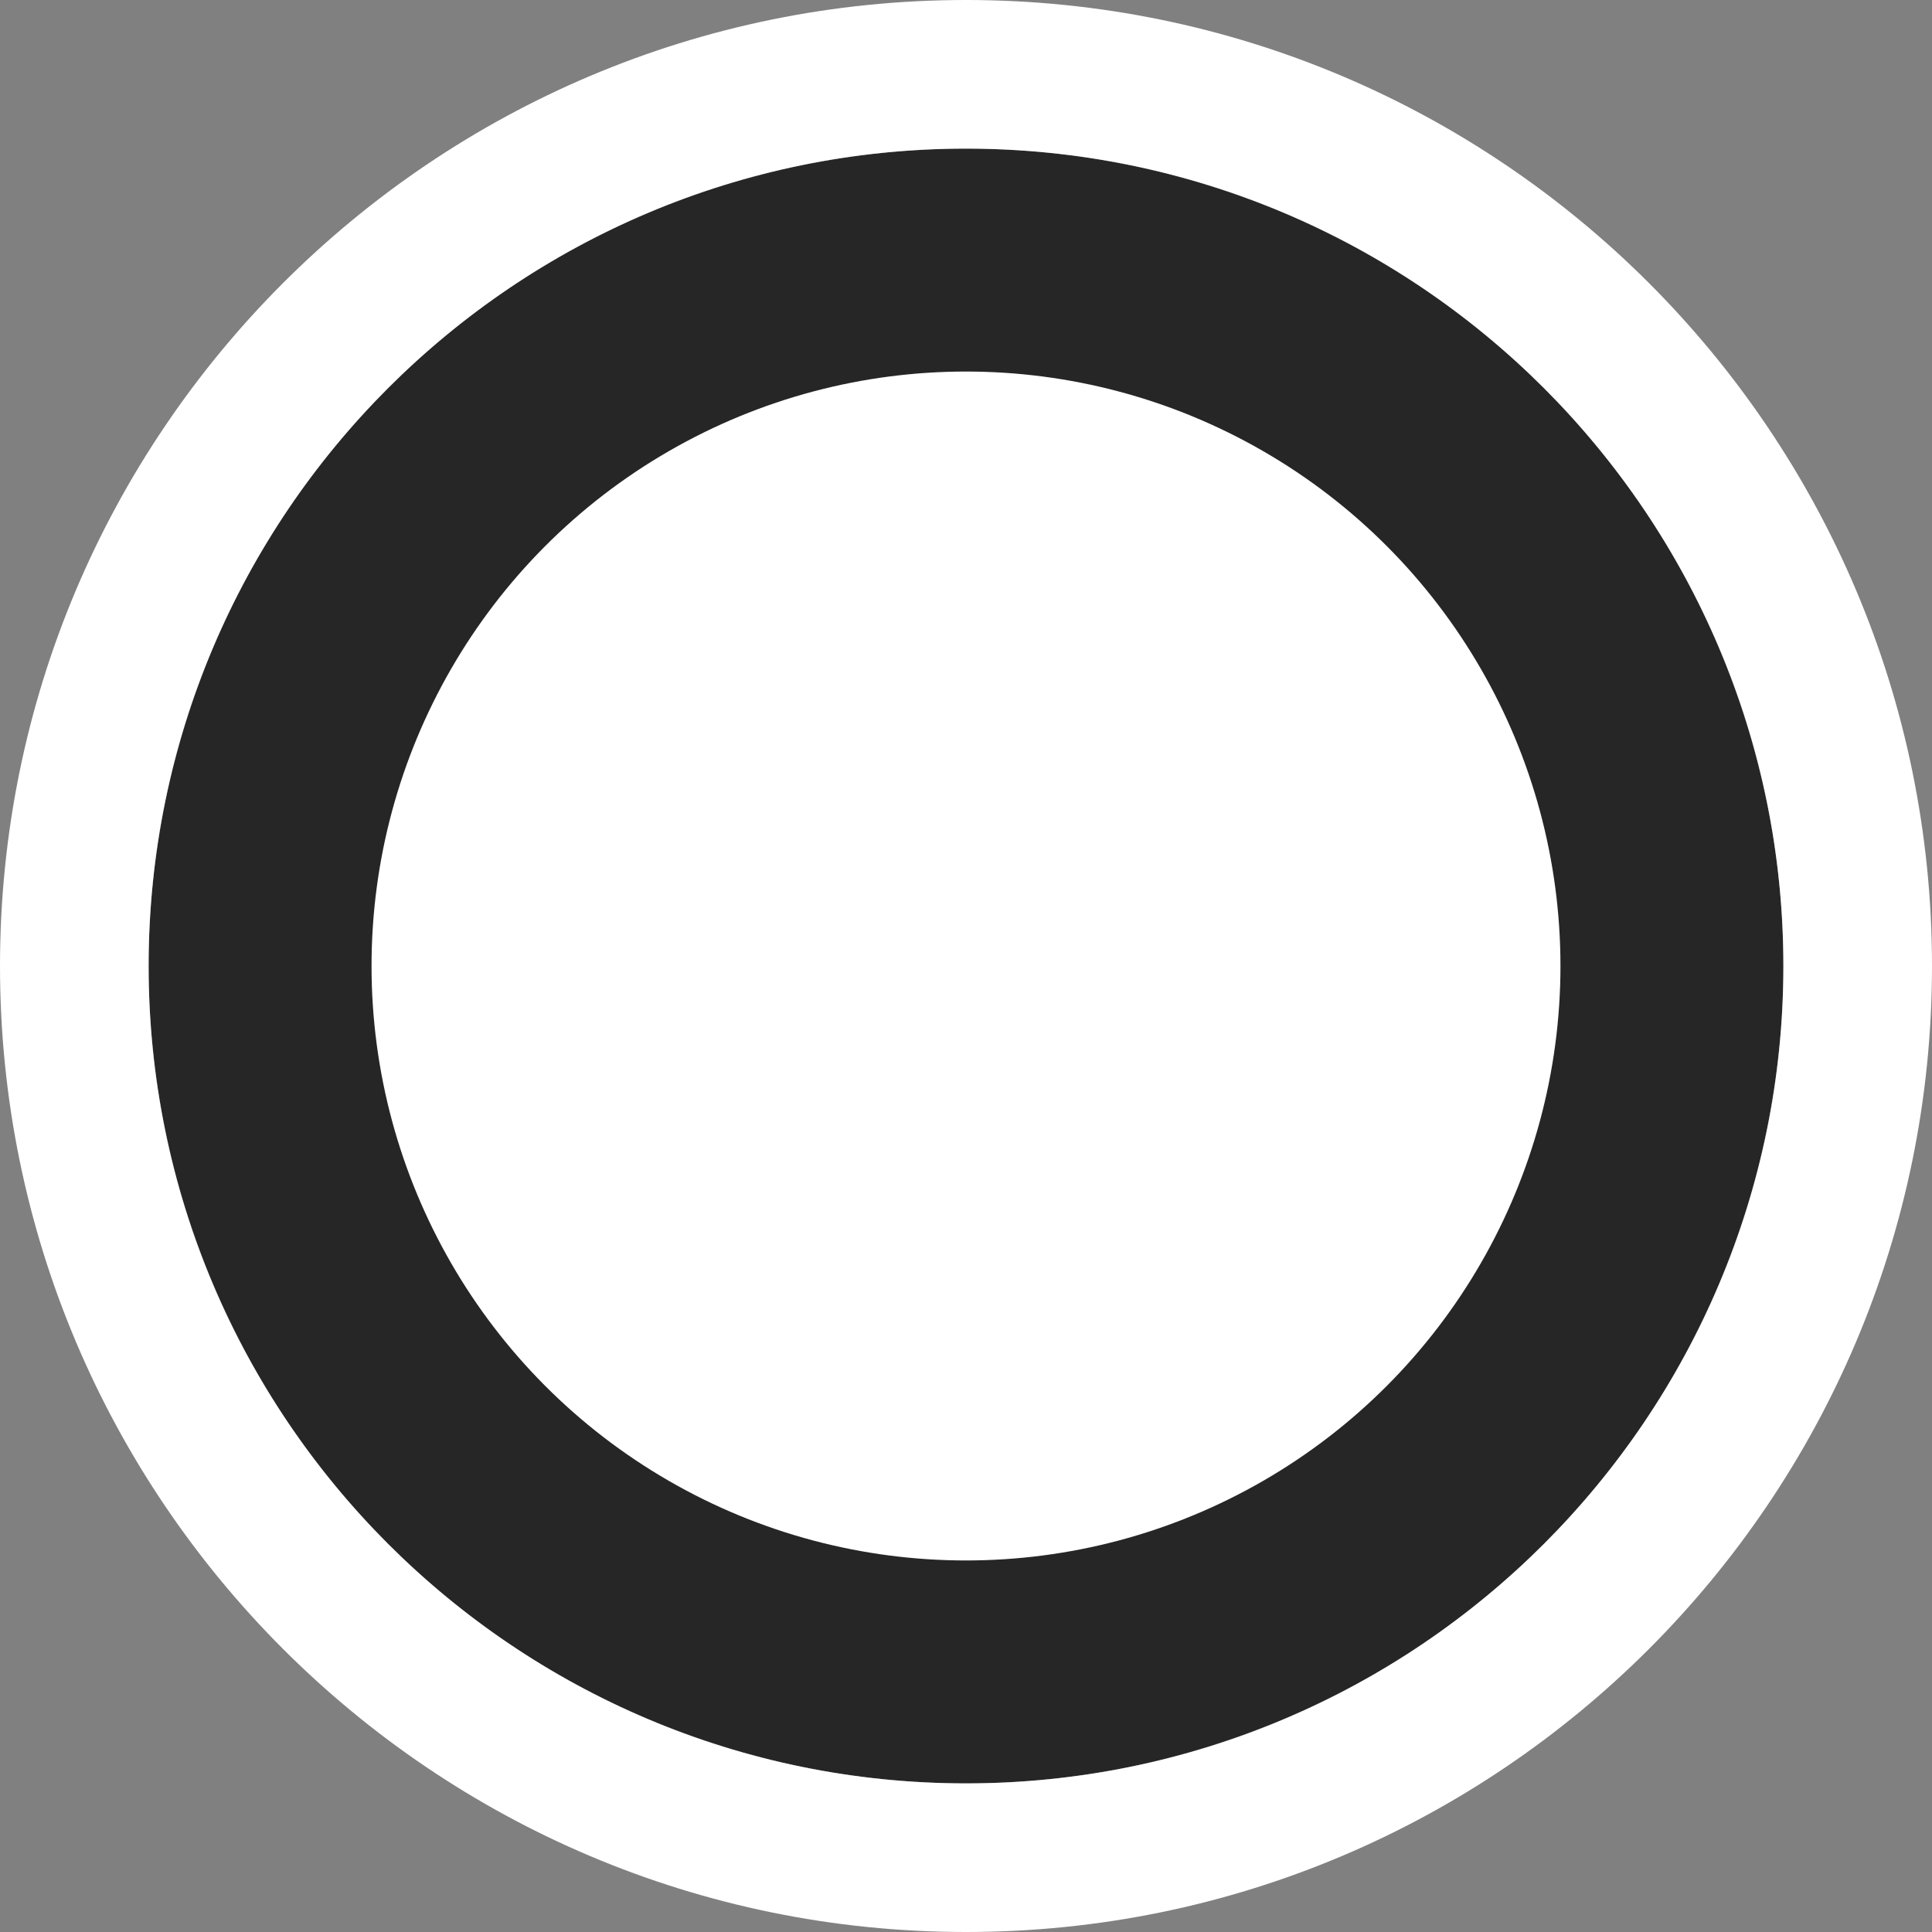 <?xml version="1.0" encoding="UTF-8" standalone="no"?>
<!DOCTYPE svg PUBLIC "-//W3C//DTD SVG 1.1//EN" "http://www.w3.org/Graphics/SVG/1.1/DTD/svg11.dtd">
<svg width="13px" height="13px" version="1.1" xmlns="http://www.w3.org/2000/svg" xmlns:xlink="http://www.w3.org/1999/xlink" xml:space="preserve" xmlns:serif="http://www.serif.com/" style="fill-rule:evenodd;clip-rule:evenodd;stroke-linejoin:round;stroke-miterlimit:2;">
    <rect width="100%" height="100%" fill="#808080" stroke="none"/>
    <g>
        <circle cx="6.5" cy="6.5" r="5.5" style="fill-opacity:0.7;"/>
        <circle cx="6.5" cy="6.5" r="4" style="fill:#fff;"/>
        <path d="M6.5,0c3.588,0 6.5,2.912 6.5,6.5c0,3.588 -2.912,6.5 -6.5,6.5c-3.588,0 -6.5,-2.912 -6.5,-6.5c0,-3.588 2.912,-6.5 6.5,-6.5Zm0,1c3.036,0 5.5,2.464 5.5,5.5c0,3.036 -2.464,5.5 -5.5,5.5c-3.036,0 -5.5,-2.464 -5.5,-5.5c0,-3.036 2.464,-5.5 5.5,-5.5Z" style="fill:#fff;"/>
    </g>
</svg>

